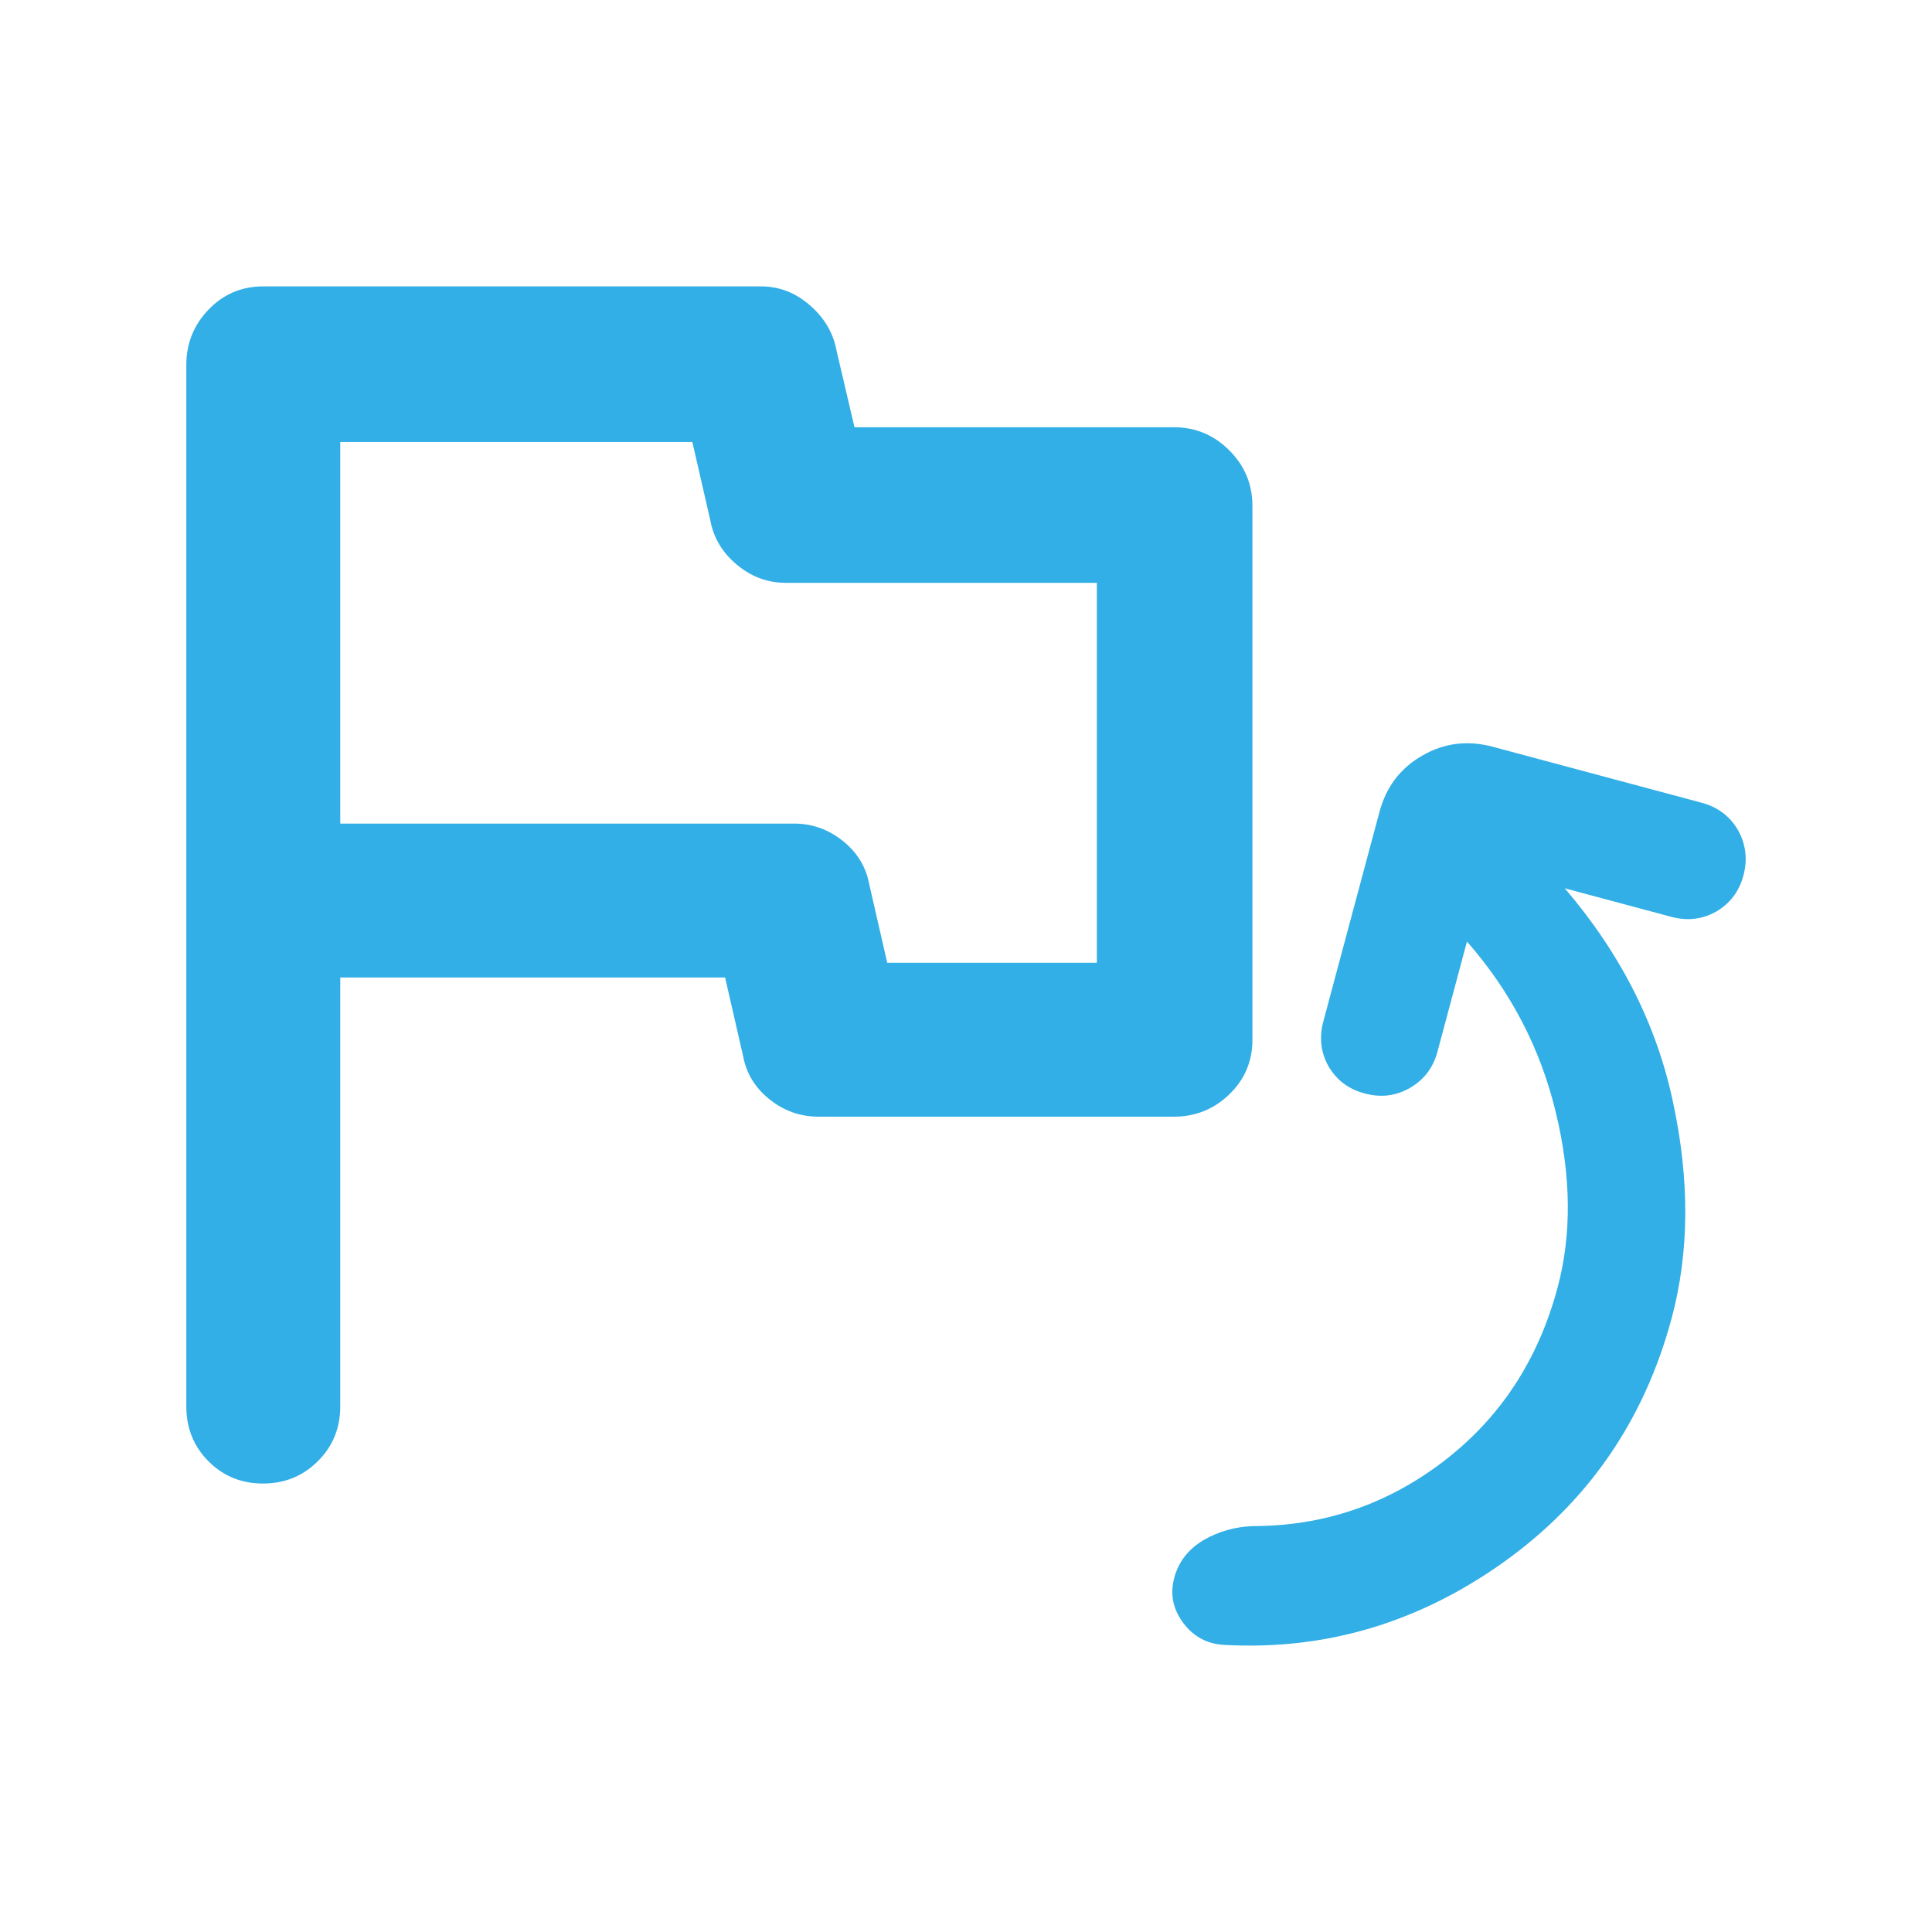 <svg height="48" viewBox="0 -960 960 960" width="48" xmlns="http://www.w3.org/2000/svg"><path fill="rgb(50, 175, 230)" d="m169.068-474.29v213.21c0 10.7-3.711 19.76-11.132 27.14-7.416 7.4-16.502 11.1-27.26 11.1-10.753 0-19.791-3.7-27.114-11.1-7.324-7.38-10.986-16.44-10.986-27.14v-517.55c0-10.72 3.698-19.9 11.092-27.57 7.388-7.67 16.44-11.5 27.155-11.5h247.376c8.952 0 17.022 3.13 24.209 9.36 7.188 6.25 11.596 13.71 13.223 22.38l8.952 38.25h158.678c10.715 0 19.904 3.83 27.57 11.49 7.66 7.67 11.491 16.85 11.491 27.58v265.27c0 10.72-3.831 19.76-11.491 27.16-7.666 7.39-16.855 11.08-27.57 11.08h-176.581c-8.952 0-17.02-2.83-24.209-8.54-7.188-5.7-11.596-12.88-13.223-21.56l-8.951-39.06zm271.789-7.33h104.159v-188.78h-154.611c-8.951 0-17.021-2.98-24.208-8.96-7.188-5.96-11.596-13.28-13.223-21.97l-8.952-39.05h-174.954v189.61h225.406c8.951 0 17.021 2.82 24.209 8.52 7.187 5.71 11.595 12.89 13.224 21.57zm288.071-10.52-14.679 54.78c-2.152 8.04-6.798 13.99-13.725 17.98-6.944 3.94-14.282 4.89-22.4 2.71-8.128-2.16-14.008-6.66-18.036-13.56-3.816-6.84-4.662-14.28-2.51-22.31l27.84-103.91c3.33-12.43 10.302-21.81 21.287-28.08 10.806-6.3 22.537-7.75 34.982-4.42l103.913 27.84c7.944 2.13 14.004 6.7 18.021 13.62 3.822 6.88 4.849 14.42 2.687 22.49-2.166 8.09-6.807 14.04-13.524 17.95-6.919 3.91-14.425 4.74-22.369 2.61l-52.895-14.17c27.765 32.43 45.779 67.96 53.857 106.56 8.275 38.67 8.027 74.31-.72 106.97-13.693 51.09-41.74 91.57-83.763 121.48-42.051 29.91-88.015 43.57-137.943 40.98-8.818-.34-15.747-3.95-20.964-10.91-5.229-6.97-6.658-14.46-4.506-22.47 2.151-8.03 7.05-14.25 14.52-18.72 7.67-4.41 15.977-6.72 24.754-6.97 35.035-.05 66.672-10.8 94.712-32.32 28.025-21.52 46.854-50.24 56.482-86.17 7.077-26.4 6.783-55.49-.909-87.25-7.684-31.75-22.392-59.97-44.112-84.71z"/></svg>